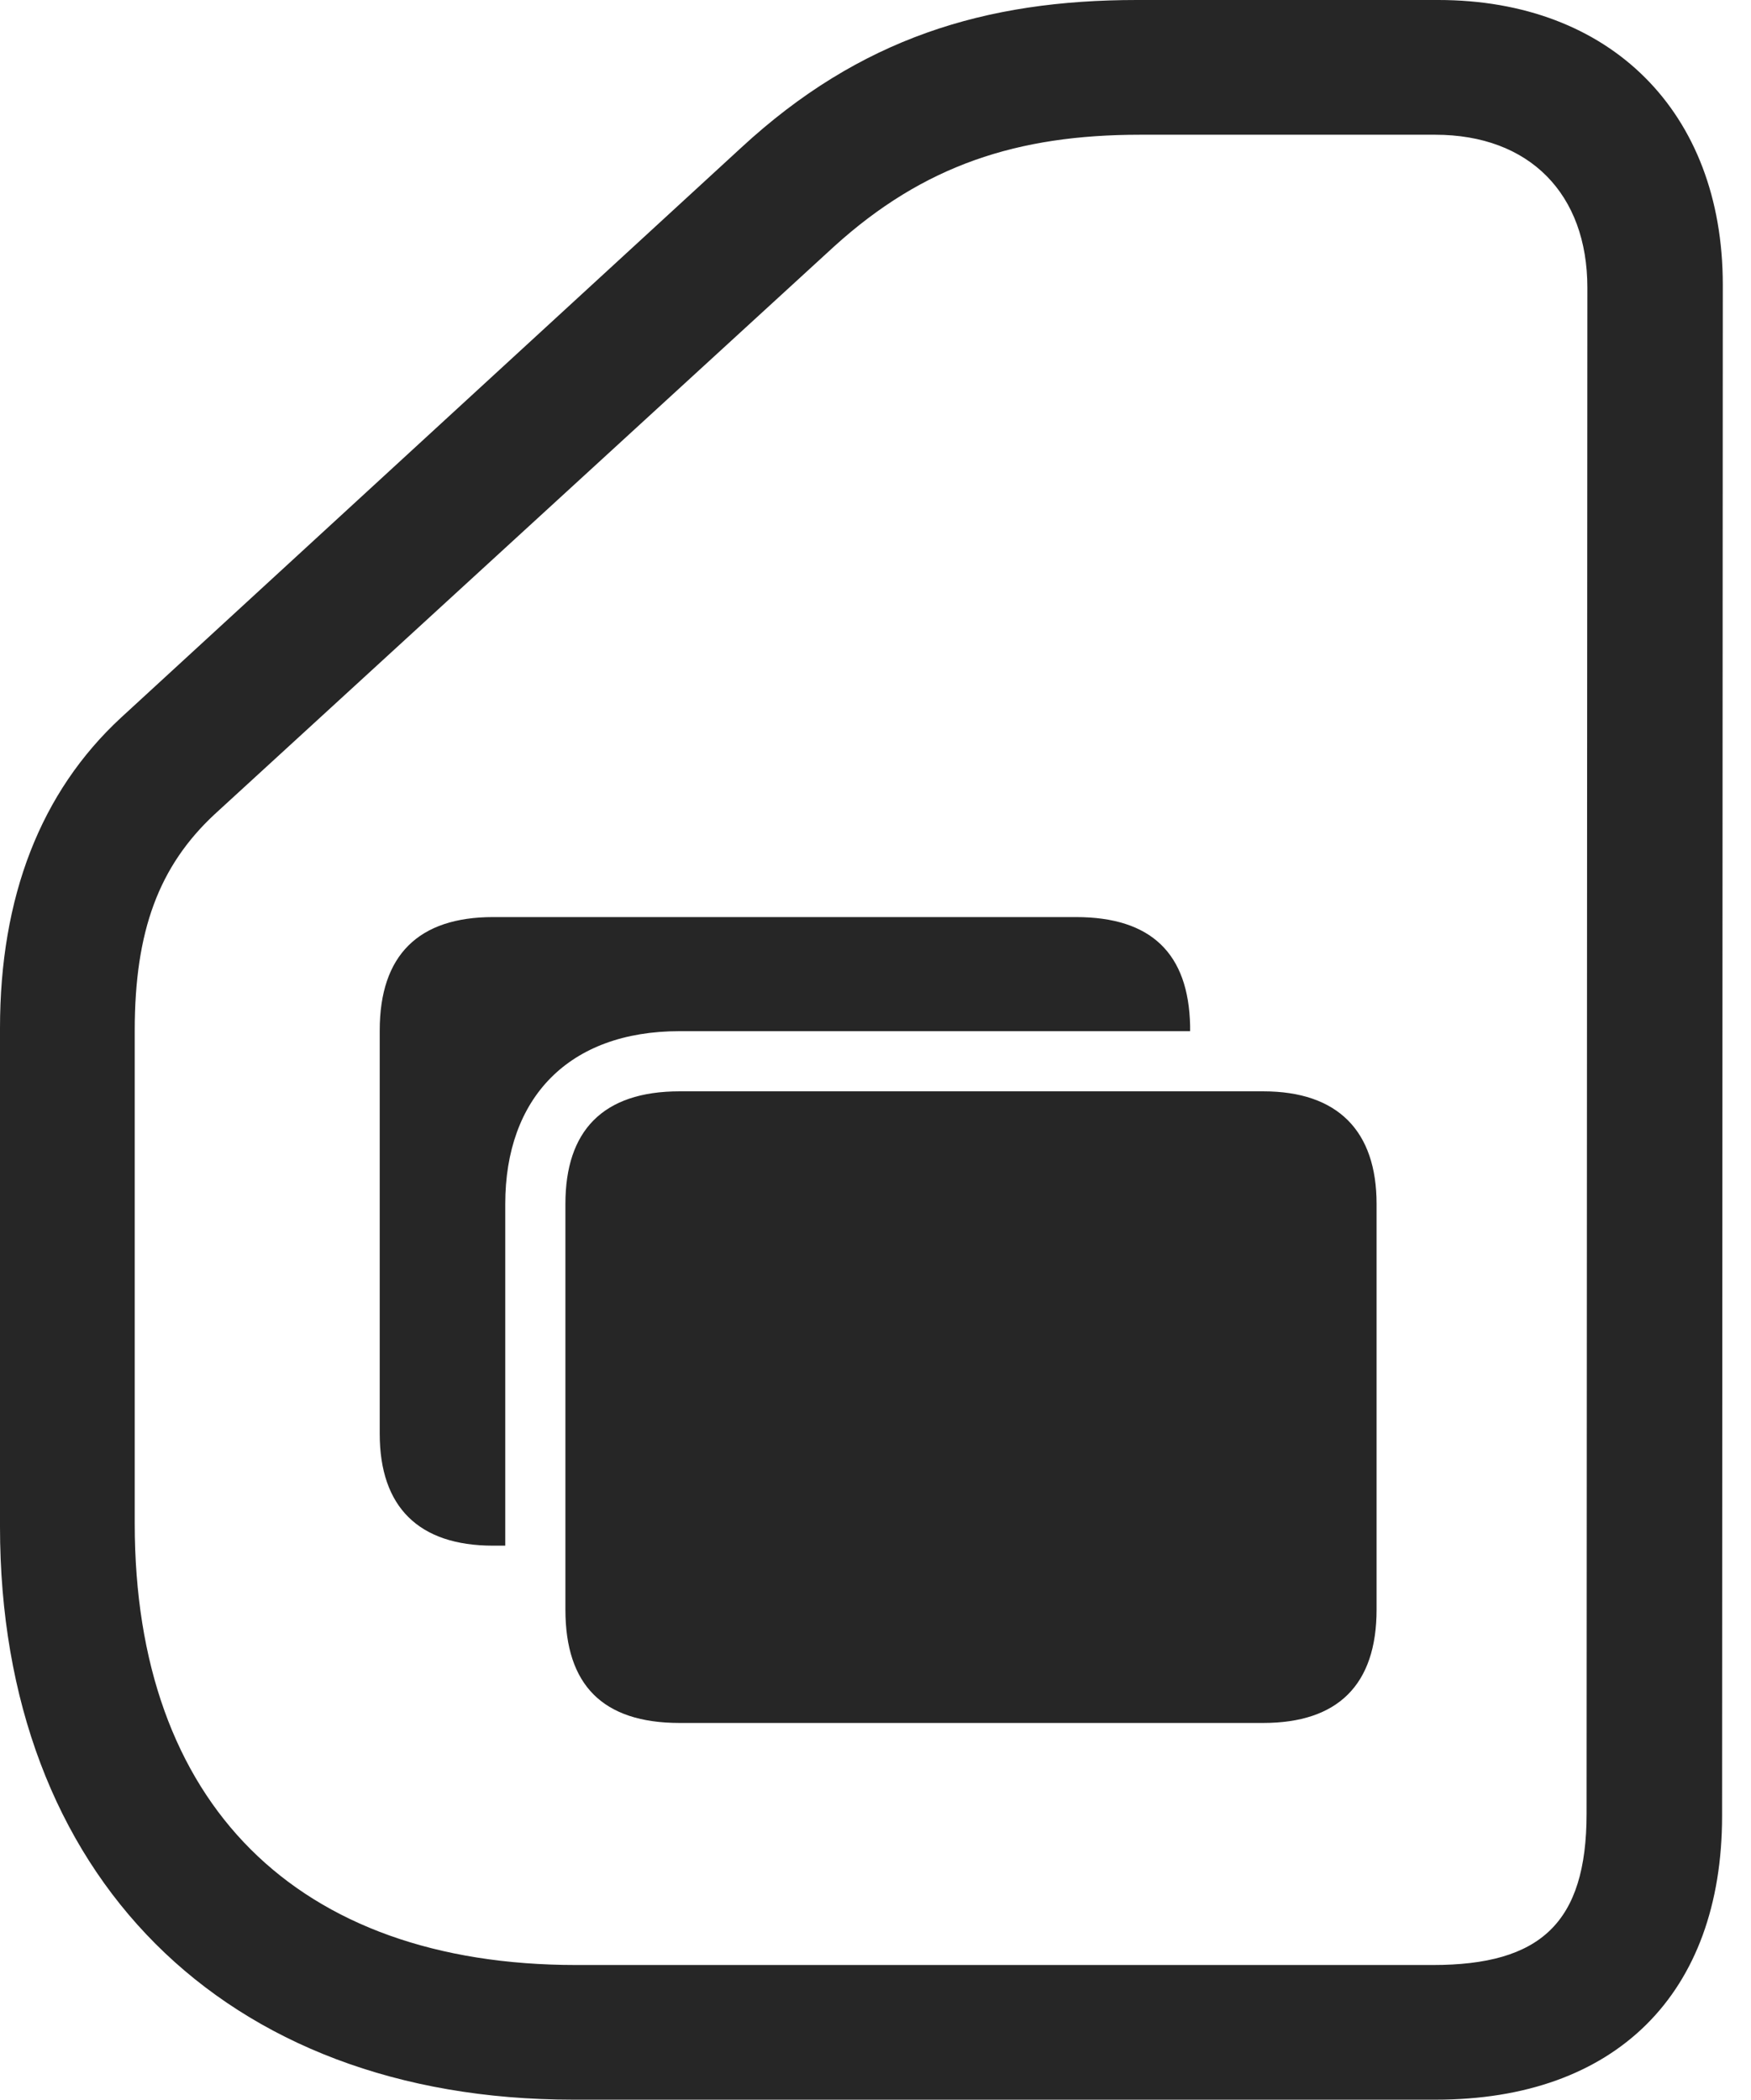 <?xml version="1.0" encoding="UTF-8"?>
<!--Generator: Apple Native CoreSVG 326-->
<!DOCTYPE svg
PUBLIC "-//W3C//DTD SVG 1.1//EN"
       "http://www.w3.org/Graphics/SVG/1.1/DTD/svg11.dtd">
<svg version="1.1" xmlns="http://www.w3.org/2000/svg" xmlns:xlink="http://www.w3.org/1999/xlink" viewBox="0 0 22.471 26.943">
 <g>
  <rect height="26.943" opacity="0" width="22.471" x="0" y="0"/>
  <path d="M7.354 26.943L18.428 26.943C20.732 26.943 22.1 25.586 22.1 23.301L22.109 3.652C22.109 1.436 20.664 0 18.457 0L14.59 0C12.646 0 11.035 0.488 9.512 1.895L1.553 9.209C0.518 10.166 0 11.514 0 13.193L0 19.59C0 24.062 2.871 26.943 7.354 26.943ZM7.393 25.215C3.809 25.215 1.729 23.145 1.729 19.551L1.729 13.223C1.729 11.943 2.041 11.113 2.754 10.449L10.703 3.164C11.855 2.119 13.057 1.729 14.629 1.729L18.418 1.729C19.629 1.729 20.371 2.49 20.371 3.691L20.361 23.271C20.361 24.678 19.766 25.215 18.389 25.215Z" fill="black" fill-opacity="0.85"/>
  <path d="M8.721 22.109L16.211 22.109C17.168 22.109 17.666 21.621 17.666 20.654L17.666 15.449C17.666 14.512 17.168 14.004 16.211 14.004L8.721 14.004C7.734 14.004 7.256 14.512 7.256 15.449L7.256 20.654C7.256 21.621 7.734 22.109 8.721 22.109ZM4.873 18.398C4.873 19.336 5.371 19.834 6.328 19.834L6.484 19.834L6.484 15.449C6.484 14.092 7.295 13.232 8.721 13.232L15.273 13.232L15.273 13.164C15.254 12.236 14.775 11.768 13.809 11.768L6.328 11.768C5.371 11.768 4.873 12.256 4.873 13.223Z" fill="black" fill-opacity="0.85"/>
 </g>
</svg>
